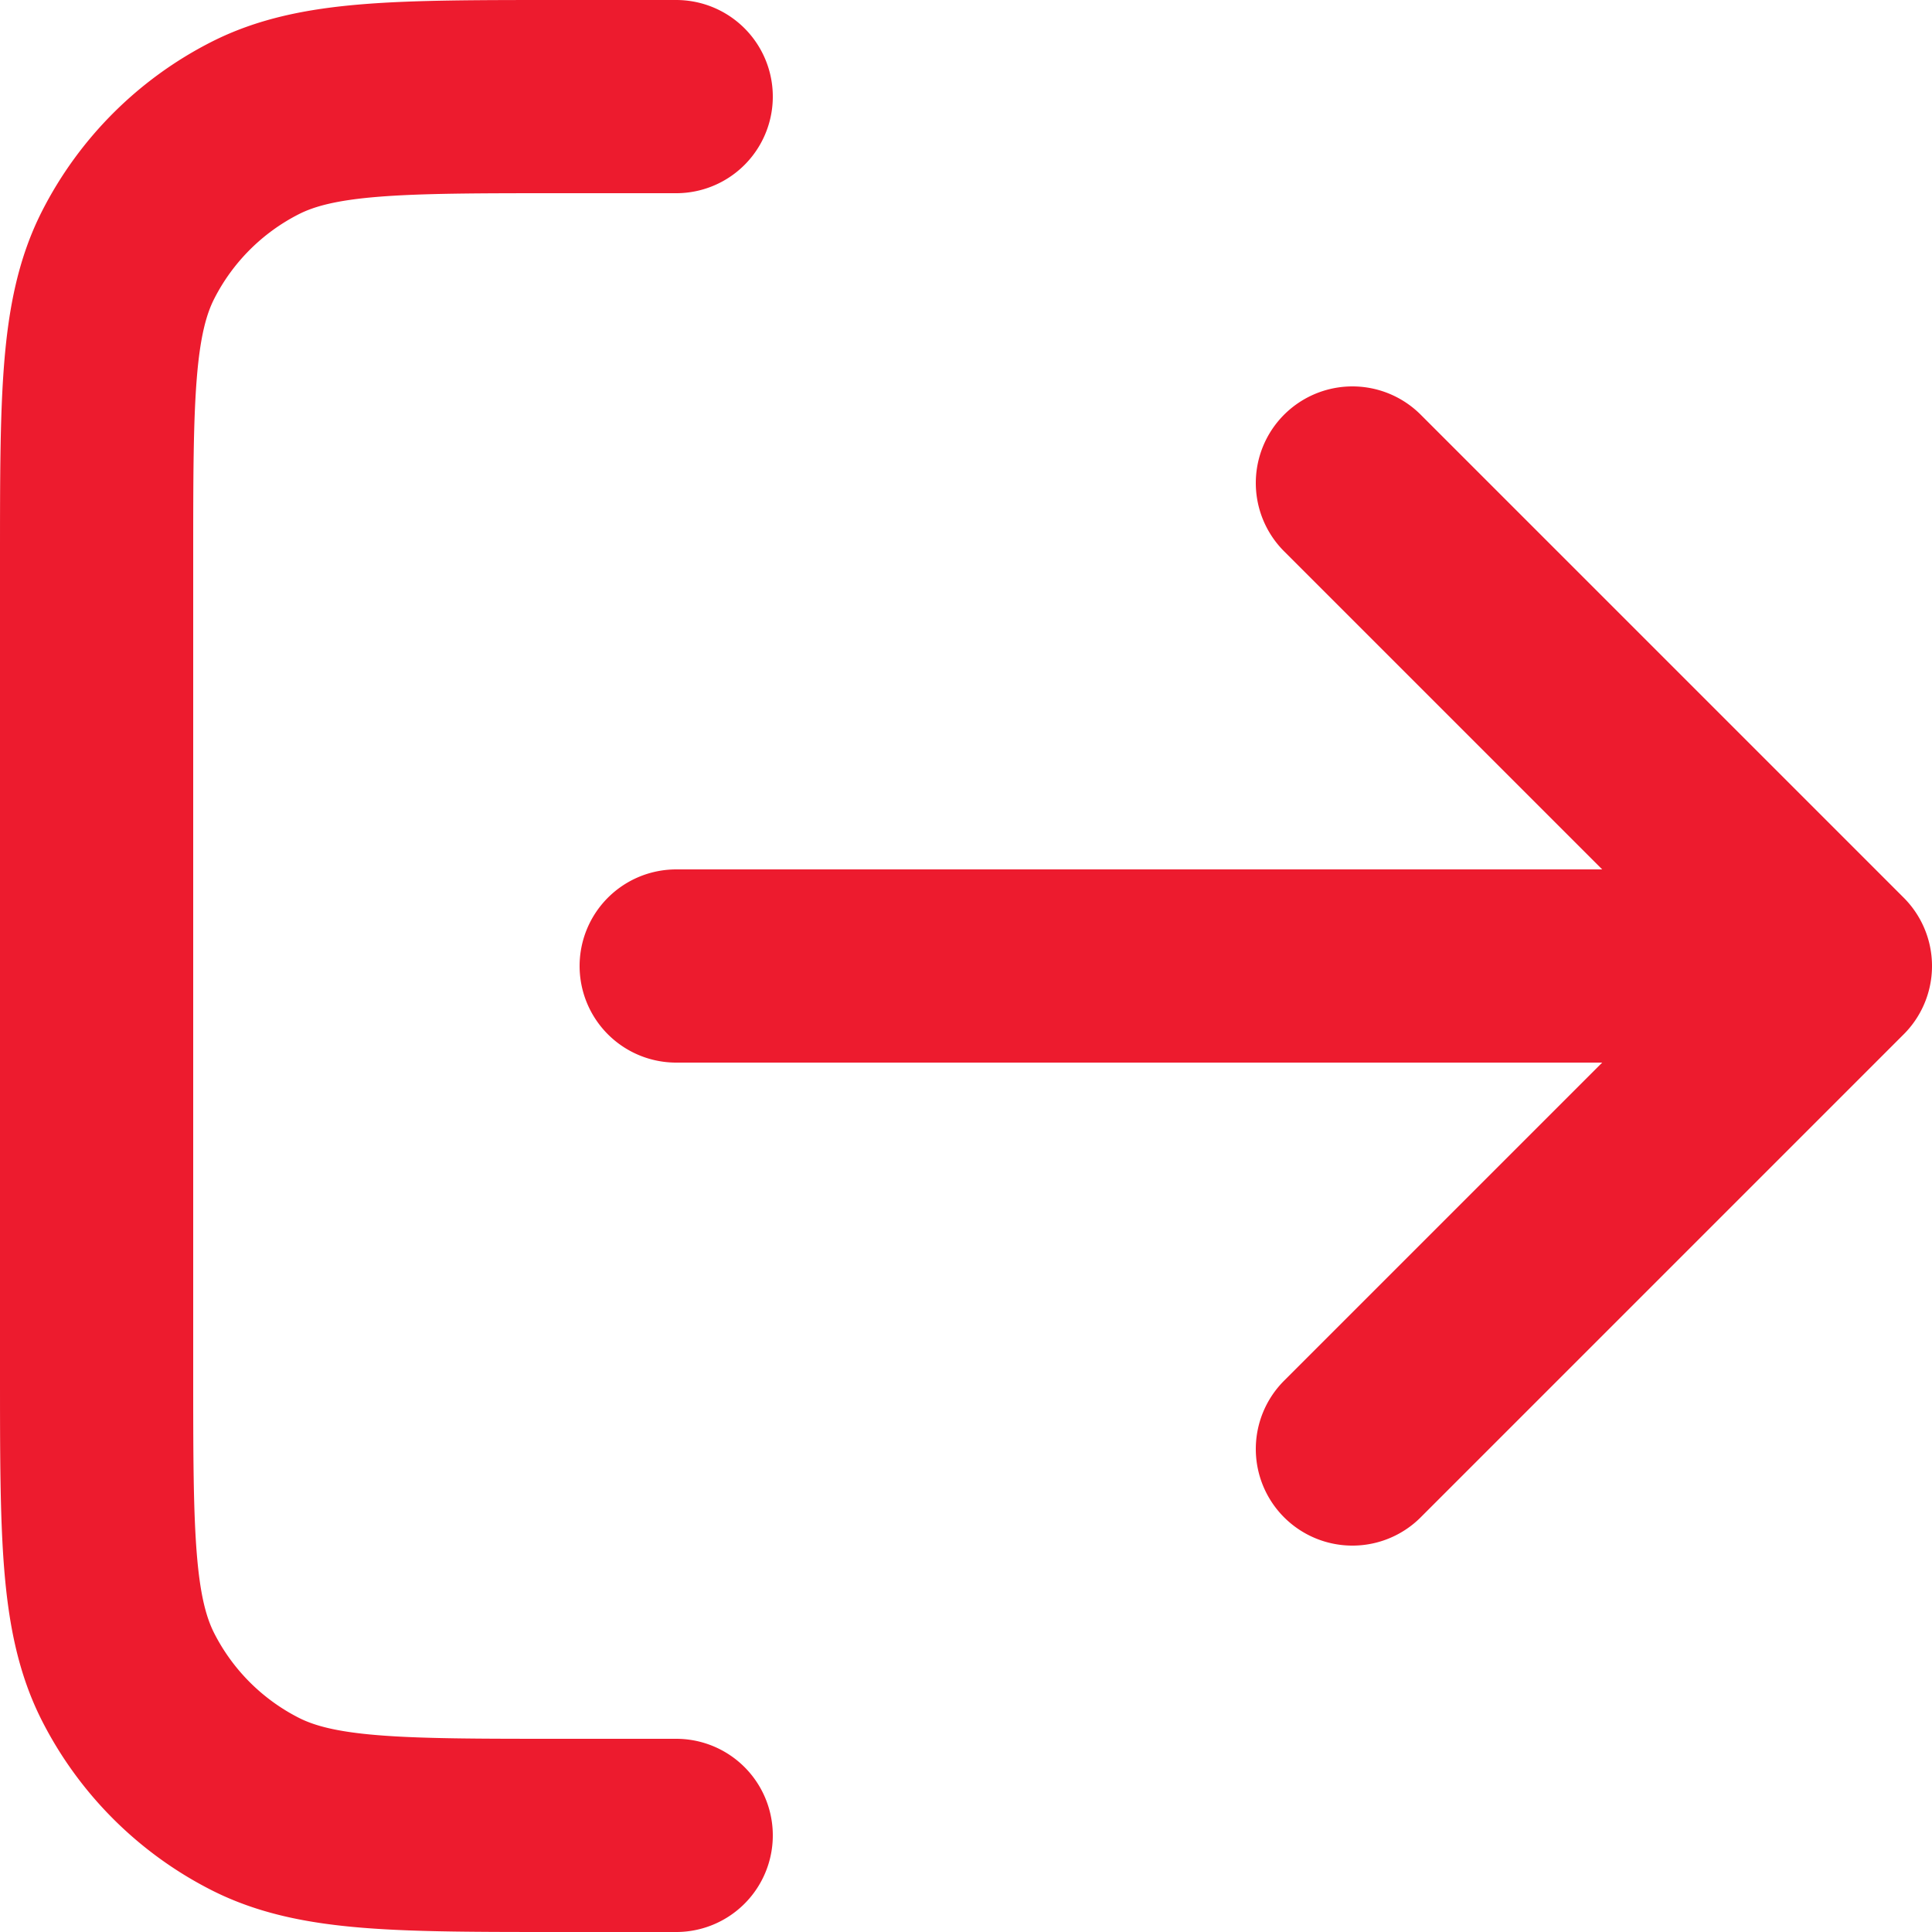 <svg width="20" height="20" viewBox="0 0 20 20" fill="none" xmlns="http://www.w3.org/2000/svg"><path d="M14 15l5-5m0 0l-5-5m5 5H7m0-9H5.8c-1.68 0-2.52 0-3.162.327a3 3 0 0 0-1.311 1.311C1 3.28 1 4.12 1 5.8v8.4c0 1.68 0 2.52.327 3.162a3 3 0 0 0 1.311 1.311C3.28 19 4.12 19 5.8 19H7" stroke="#ED1B2E" stroke-width="2" stroke-linecap="round" stroke-linejoin="round"/></svg>